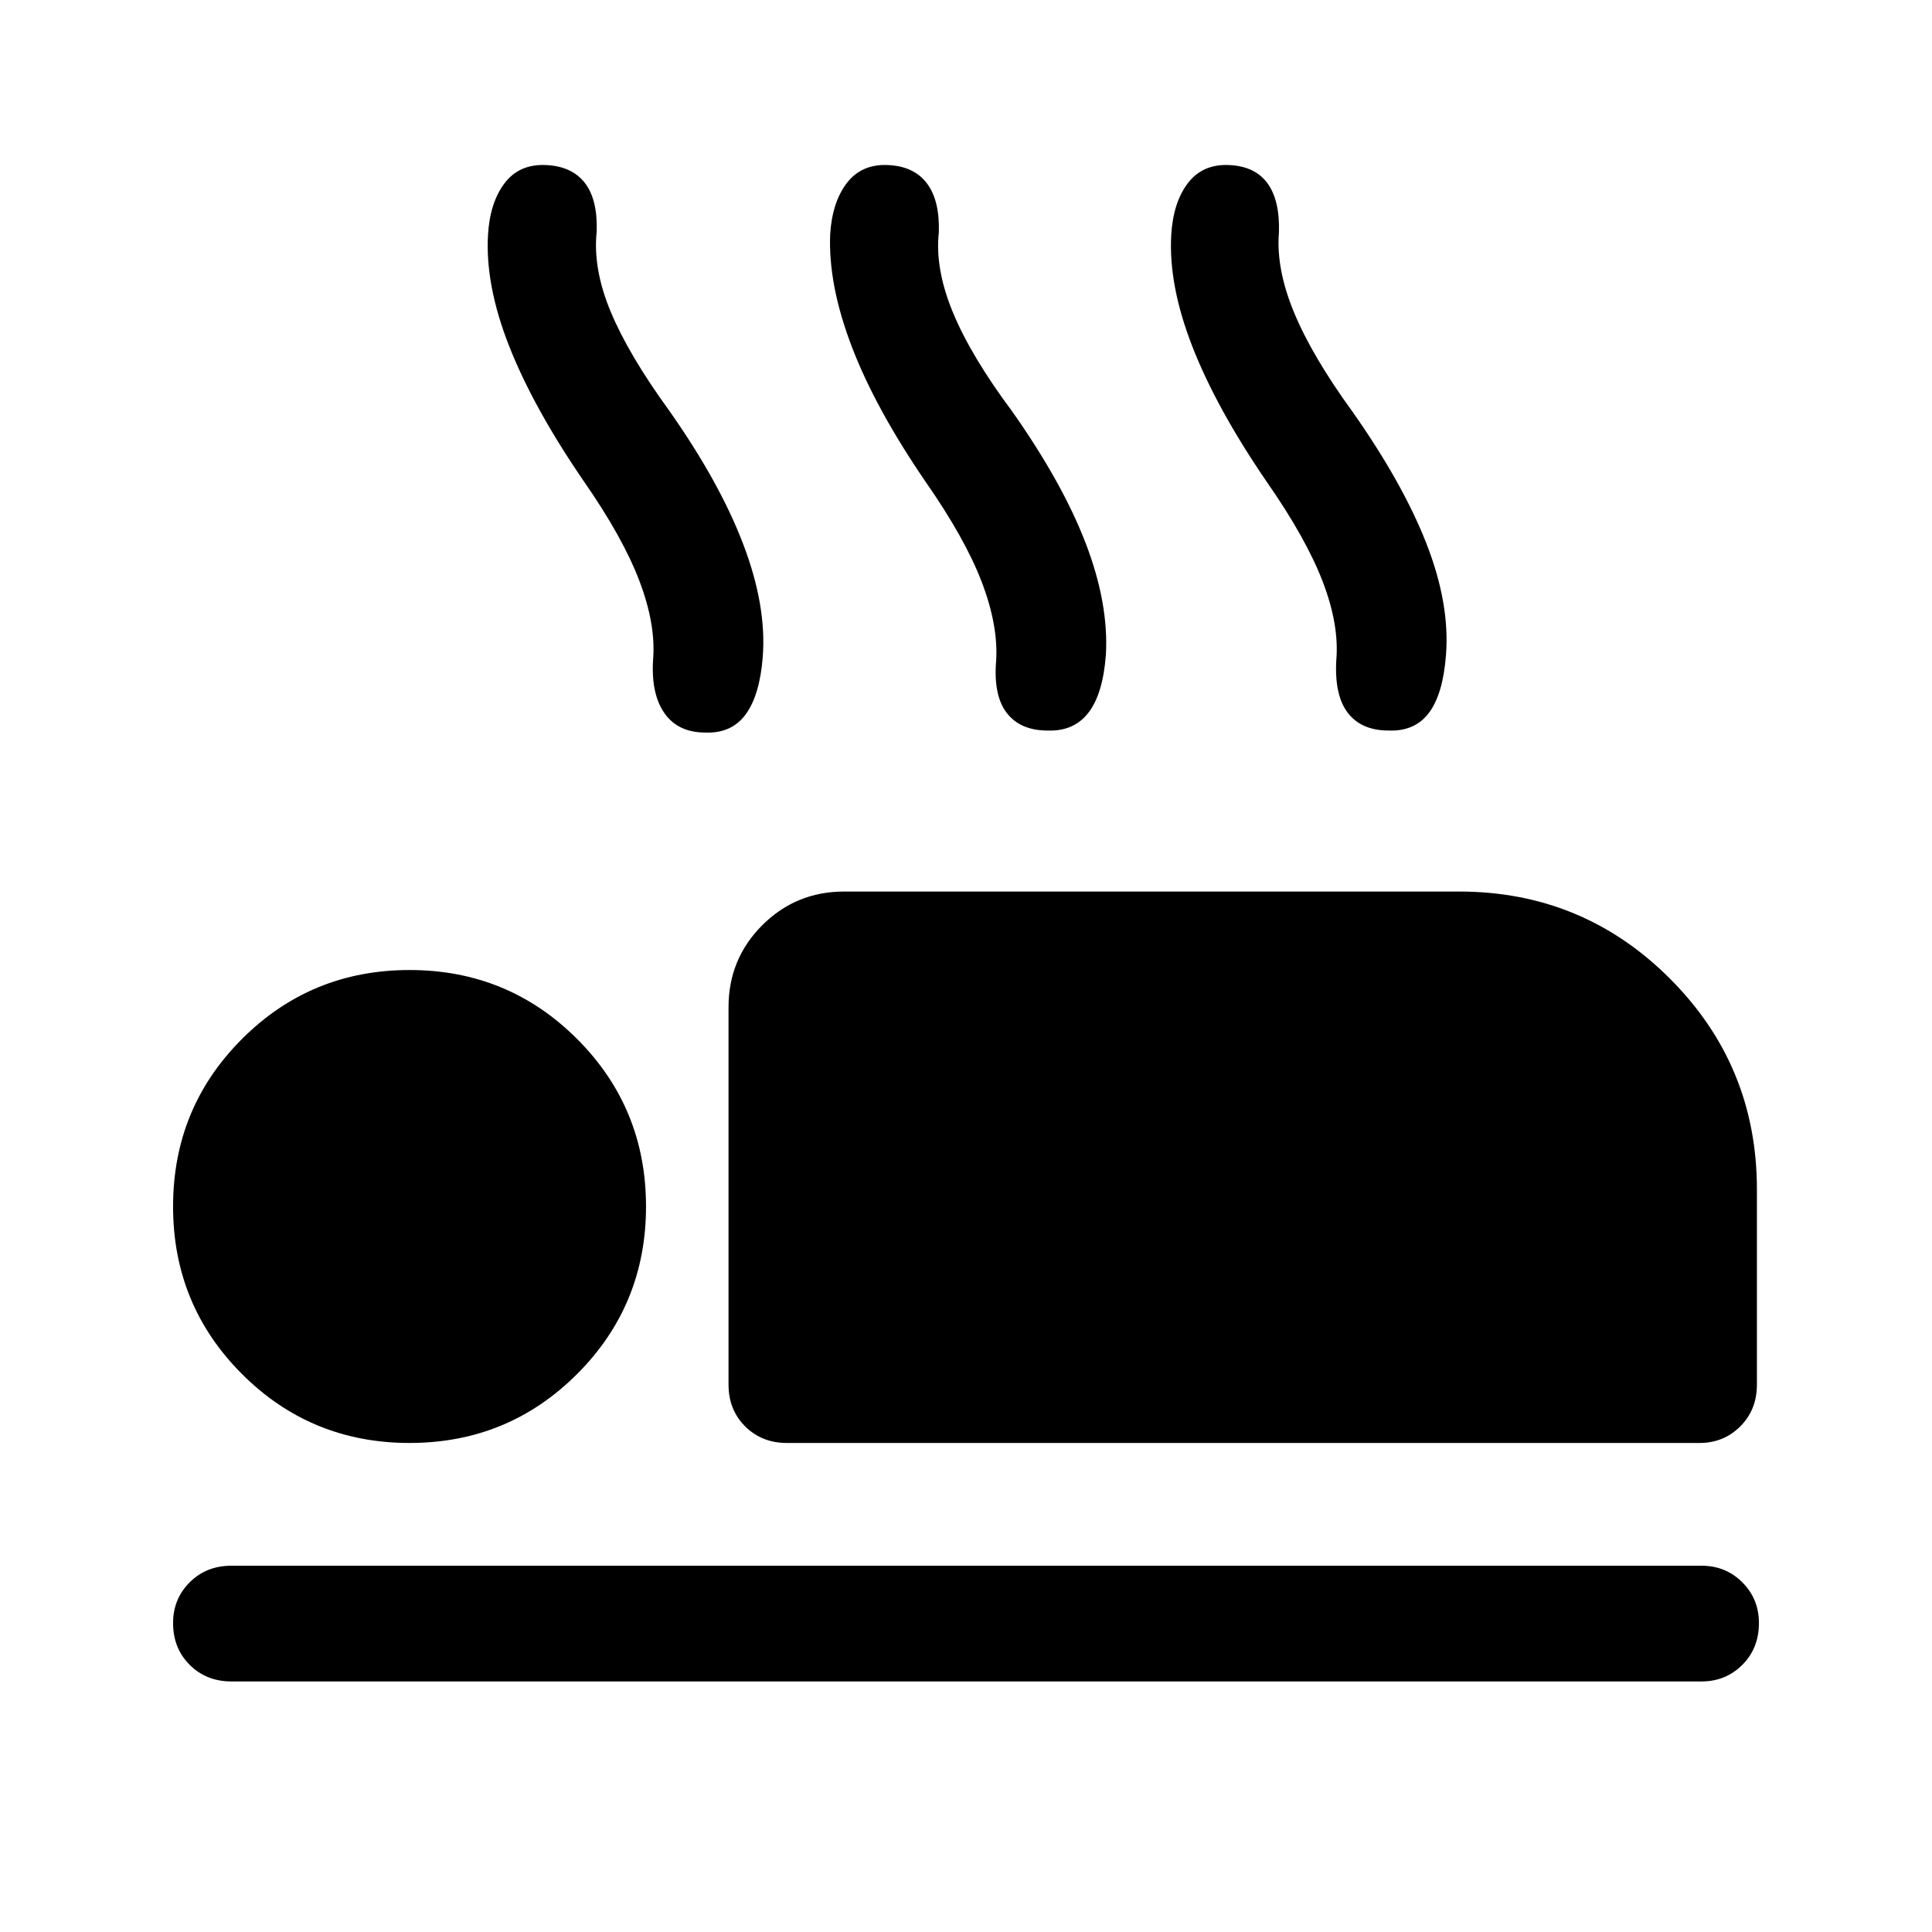 <svg xmlns="http://www.w3.org/2000/svg" height="48" viewBox="0 -960 960 960" width="48"><path d="M290-721q-25-36.5-37-67t-10.5-55.5q1-16 8.25-25.5t20.25-9q13 .5 19.5 8.75t6 24.25q-2 18.5 7 40t29 49q25 35.5 36.75 66.25T379-633.5q-1.5 19-8.5 28.5t-20 9q-13.5 0-20.25-9.5T324.5-632q1.5-17.5-6.75-39.25T290-721Zm170 .5q-25-36.5-36.75-67.25T412.5-843.5q1-16 8.25-25.5t20.25-9q13 .5 19.5 9t6 24.5q-2 18 7 39.75T503-755.5q25 35.5 36.5 65.5t10 55.5q-1.5 19.5-8.75 28.75T520.5-597q-13.5 0-20.25-8.75T495-632q1-17.5-7.25-39T460-720.5Zm169.5 0q-25-36.5-37-67.25T582-843.5q1-16 8.25-25.5t20.25-9q13 .5 19.25 9t5.75 24.5q-1.5 18 7.5 39.75t29 49.25q25 35.5 36.75 65.5t9.75 55.5Q717-615 710-605.75T690-597q-13.5 0-20.25-8.75T664-632q1.5-17.5-6.75-39t-27.75-49.5ZM391-243q-12.5 0-20.75-8.25T362-272v-187.5q0-24 16.75-40.75T419.5-517H725q61.5 0 104.75 43.25T873-369v97q0 12.5-8.25 20.75T844.5-243H391Zm454.5 118.5H115q-12.5 0-20.75-8.25T86-153.5q0-12 8.25-20.25T115-182h730.5q12 0 20.25 8.25T874-153.5q0 12.5-8.25 20.75t-20.25 8.25ZM203.5-243q-49 0-83.25-34.25T86-360.5q0-49 34.25-83.25T203.5-478q49 0 83.25 34.25T321-360.5q0 49-34.25 83.25T203.5-243Z"/></svg>